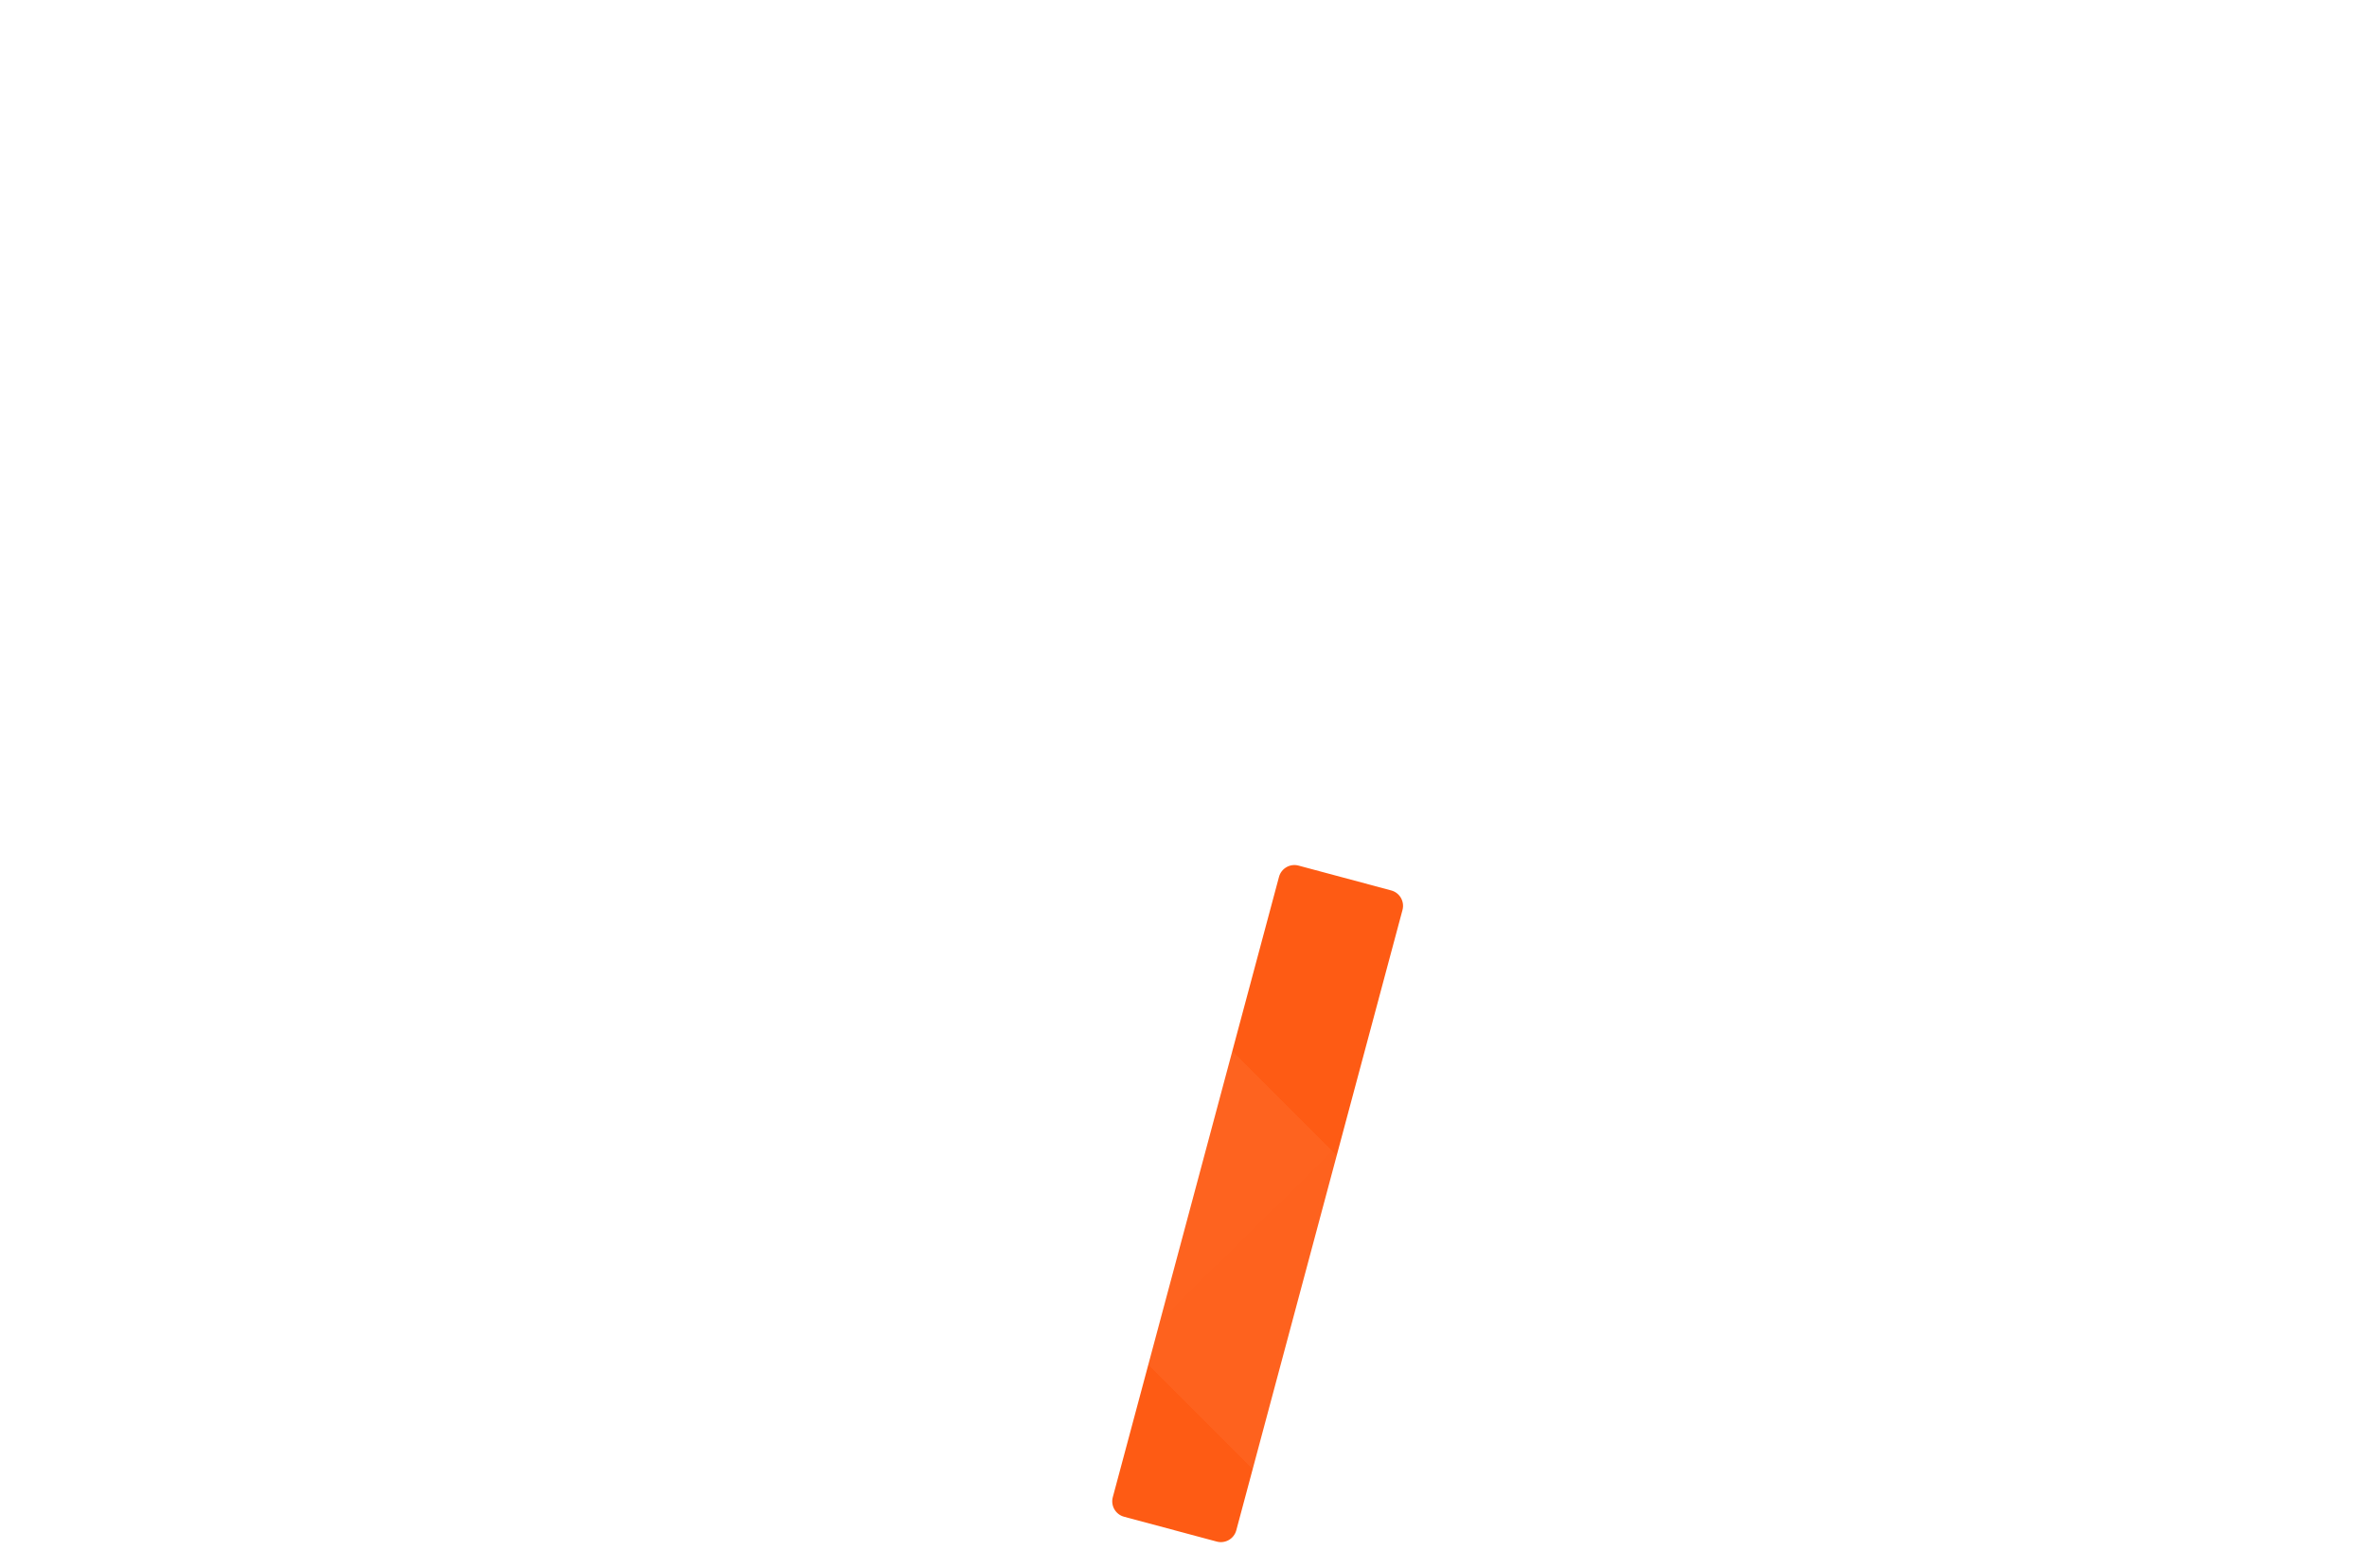 <svg width="320" height="212" viewBox="0 0 320 212" fill="none" xmlns="http://www.w3.org/2000/svg">
<g clip-path="url(#clip0_100_13593)">
<path d="M85.57 158.825L121.828 122.567L134.051 134.79L105.941 162.9L134.46 191.419L122.238 203.642L85.57 166.974C83.32 164.724 83.32 161.075 85.57 158.825Z" fill="white" fill-opacity="0.1"/>
<path d="M215.244 203.642L251.911 166.974C254.161 164.724 254.161 161.075 251.911 158.825L215.654 122.567L203.431 134.79L231.54 162.9L203.021 191.419L215.244 203.642Z" fill="white" fill-opacity="0.1"/>
<path d="M188.082 120.372L175.552 117.014C174.401 116.706 173.219 117.389 172.911 118.539L150.441 202.397C150.133 203.548 150.816 204.73 151.966 205.038L164.496 208.396C165.647 208.704 166.829 208.021 167.137 206.871L189.607 123.013C189.915 121.862 189.232 120.68 188.082 120.372Z" fill="#FE5B14"/>
<g filter="url(#filter0_d_100_13593)">
<g filter="url(#filter1_di_100_13593)">
<path fill-rule="evenodd" clip-rule="evenodd" d="M237.27 258.533C218.22 272.96 194.481 281.519 168.742 281.519C105.993 281.519 55.124 230.65 55.124 167.9C55.124 142.16 63.683 118.421 78.11 99.37L237.27 258.533ZM263.32 230.883L105.76 73.321C123.786 61.293 145.446 54.281 168.742 54.281C231.491 54.281 282.359 105.15 282.359 167.9C282.359 191.196 275.347 212.856 263.32 230.883ZM320.232 167.9C320.232 251.567 252.407 319.392 168.742 319.392C85.076 319.392 17.252 251.567 17.252 167.9C17.252 84.233 85.076 16.408 168.742 16.408C252.407 16.408 320.232 84.233 320.232 167.9Z" fill="url(#paint0_linear_100_13593)" shape-rendering="crispEdges"/>
</g>
</g>
</g>
<defs>
<filter id="filter0_d_100_13593" x="-1.232" y="4.856" width="339.947" height="339.951" filterUnits="userSpaceOnUse" color-interpolation-filters="sRGB">
<feFlood flood-opacity="0" result="BackgroundImageFix"/>
<feColorMatrix in="SourceAlpha" type="matrix" values="0 0 0 0 0 0 0 0 0 0 0 0 0 0 0 0 0 0 127 0" result="hardAlpha"/>
<feOffset dy="6.931"/>
<feGaussianBlur stdDeviation="9.242"/>
<feComposite in2="hardAlpha" operator="out"/>
<feColorMatrix type="matrix" values="0 0 0 0 0 0 0 0 0 0 0 0 0 0 0 0 0 0 0.3 0"/>
<feBlend mode="normal" in2="BackgroundImageFix" result="effect1_dropShadow_100_13593"/>
<feBlend mode="normal" in="SourceGraphic" in2="effect1_dropShadow_100_13593" result="shape"/>
</filter>
<filter id="filter1_di_100_13593" x="5.252" y="4.408" width="326.979" height="326.984" filterUnits="userSpaceOnUse" color-interpolation-filters="sRGB">
<feFlood flood-opacity="0" result="BackgroundImageFix"/>
<feColorMatrix in="SourceAlpha" type="matrix" values="0 0 0 0 0 0 0 0 0 0 0 0 0 0 0 0 0 0 127 0" result="hardAlpha"/>
<feMorphology radius="4" operator="erode" in="SourceAlpha" result="effect1_dropShadow_100_13593"/>
<feOffset/>
<feGaussianBlur stdDeviation="8"/>
<feComposite in2="hardAlpha" operator="out"/>
<feColorMatrix type="matrix" values="0 0 0 0 0 0 0 0 0 0 0 0 0 0 0 0 0 0 0.5 0"/>
<feBlend mode="normal" in2="BackgroundImageFix" result="effect1_dropShadow_100_13593"/>
<feBlend mode="normal" in="SourceGraphic" in2="effect1_dropShadow_100_13593" result="shape"/>
<feColorMatrix in="SourceAlpha" type="matrix" values="0 0 0 0 0 0 0 0 0 0 0 0 0 0 0 0 0 0 127 0" result="hardAlpha"/>
<feOffset dy="1"/>
<feGaussianBlur stdDeviation="1"/>
<feComposite in2="hardAlpha" operator="arithmetic" k2="-1" k3="1"/>
<feColorMatrix type="matrix" values="0 0 0 0 0.322 0 0 0 0 0.318 0 0 0 0 0.329 0 0 0 1 0"/>
<feBlend mode="normal" in2="shape" result="effect2_innerShadow_100_13593"/>
</filter>
<linearGradient id="paint0_linear_100_13593" x1="17.252" y1="16.408" x2="277.106" y2="280.572" gradientUnits="userSpaceOnUse">
<stop stop-color="white" stop-opacity="0.12"/>
<stop offset="0.3" stop-color="white" stop-opacity="0.06"/>
<stop offset="1" stop-color="white" stop-opacity="0.02"/>
</linearGradient>
<clipPath id="clip0_100_13593">
<rect width="320" height="283.033" fill="white" transform="translate(0 0.087)"/>
</clipPath>
</defs>
</svg>
